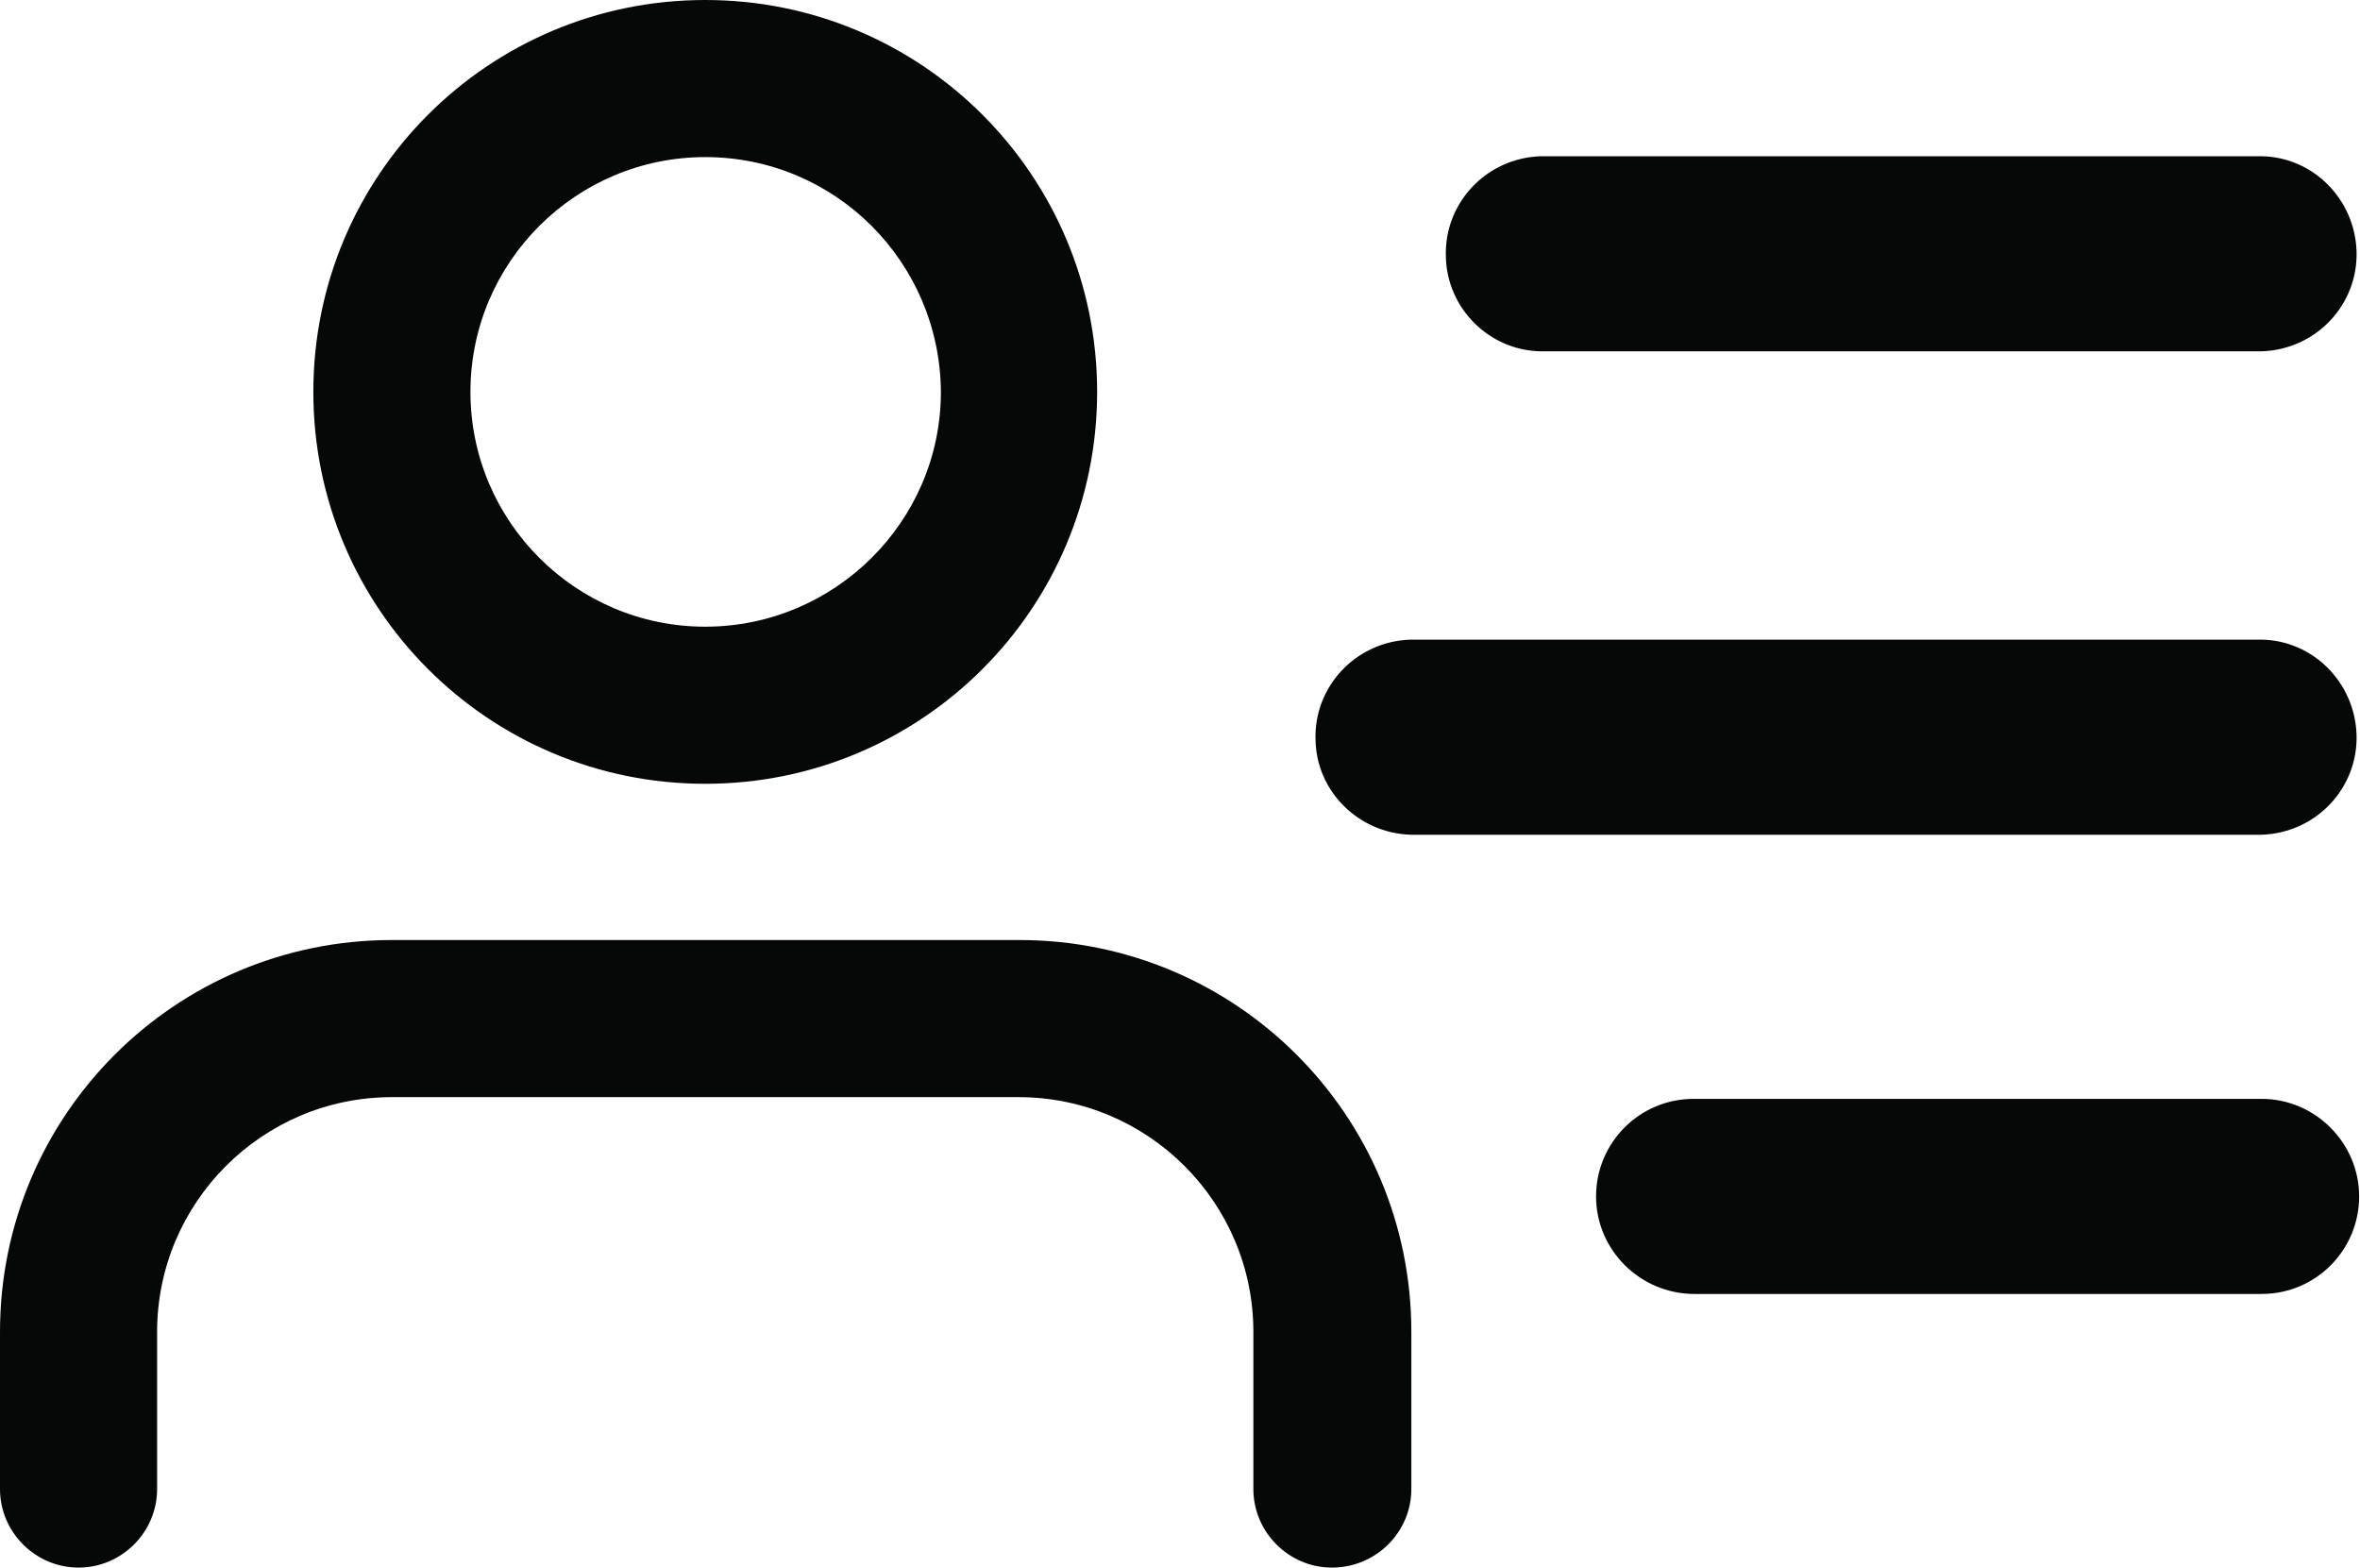 <?xml version="1.0" encoding="utf-8"?>
<!-- Generator: Adobe Illustrator 26.3.1, SVG Export Plug-In . SVG Version: 6.00 Build 0)  -->
<svg version="1.1" id="Layer_1" xmlns="http://www.w3.org/2000/svg" xmlns:xlink="http://www.w3.org/1999/xlink" x="0px" y="0px"
	 viewBox="0 0 273.4 181.6" style="enable-background:new 0 0 273.4 181.6;" xml:space="preserve">
<style type="text/css">
	.st0{clip-path:url(#SVGID_00000067935366436504150600000005030388848197195191_);}
	.st1{fill:#060707;}
</style>
<g>
	<defs>
		<rect id="SVGID_1_" width="273.4" height="181.6"/>
	</defs>
	<clipPath id="SVGID_00000088831160940114266310000016261982913541124782_">
		<use xlink:href="#SVGID_1_"  style="overflow:visible;"/>
	</clipPath>
	<g id="Group_529" style="clip-path:url(#SVGID_00000088831160940114266310000016261982913541124782_);">
		<path id="Path_373" class="st1" d="M154.3,181.6c-5,0-9.1-4.1-9.1-9.1c0,0,0,0,0,0v-18.2c0-15-12.2-27.2-27.2-27.2H45.4
			c-15,0-27.2,12.2-27.2,27.2v18.2c0,5-4.1,9.1-9.1,9.1c-5,0-9.1-4.1-9.1-9.1v-18.2c0-25.1,20.3-45.4,45.4-45.4h72.7
			c25.1,0,45.4,20.3,45.4,45.4v18.2C163.5,177.5,159.4,181.6,154.3,181.6C154.4,181.6,154.4,181.6,154.3,181.6"/>
		<path id="Path_374" class="st1" d="M81.7,90.8c-25.1,0-45.4-20.3-45.4-45.4S56.6,0,81.7,0c25.1,0,45.4,20.3,45.4,45.4v0
			C127.1,70.5,106.8,90.8,81.7,90.8 M81.7,18.2c-15,0-27.2,12.2-27.2,27.2s12.2,27.2,27.2,27.2S109,60.4,109,45.4
			C108.9,30.4,96.8,18.2,81.7,18.2"/>
		<path id="Path_375" class="st1" d="M178.5,40.7H262c6.3-0.2,11.2-5.4,11-11.6c-0.2-6-5-10.9-11-11h-83.5
			c-6.3,0.2-11.2,5.4-11,11.6C167.6,35.7,172.5,40.6,178.5,40.7"/>
		<path id="Path_376" class="st1" d="M196.3,149.9H262c6.3,0,11.3-5.1,11.3-11.3s-5.1-11.3-11.3-11.3l0,0h-65.8
			c-6.3,0-11.3,5.1-11.3,11.3S190,149.9,196.3,149.9"/>
		<path id="Path_377" class="st1" d="M163.4,96.7H262c6.3-0.2,11.2-5.4,11-11.6c-0.2-6-5-10.9-11-11h-98.6
			c-6.3,0.2-11.2,5.4-11,11.6C152.5,91.7,157.4,96.5,163.4,96.7"/>
	</g>
</g>
</svg>
